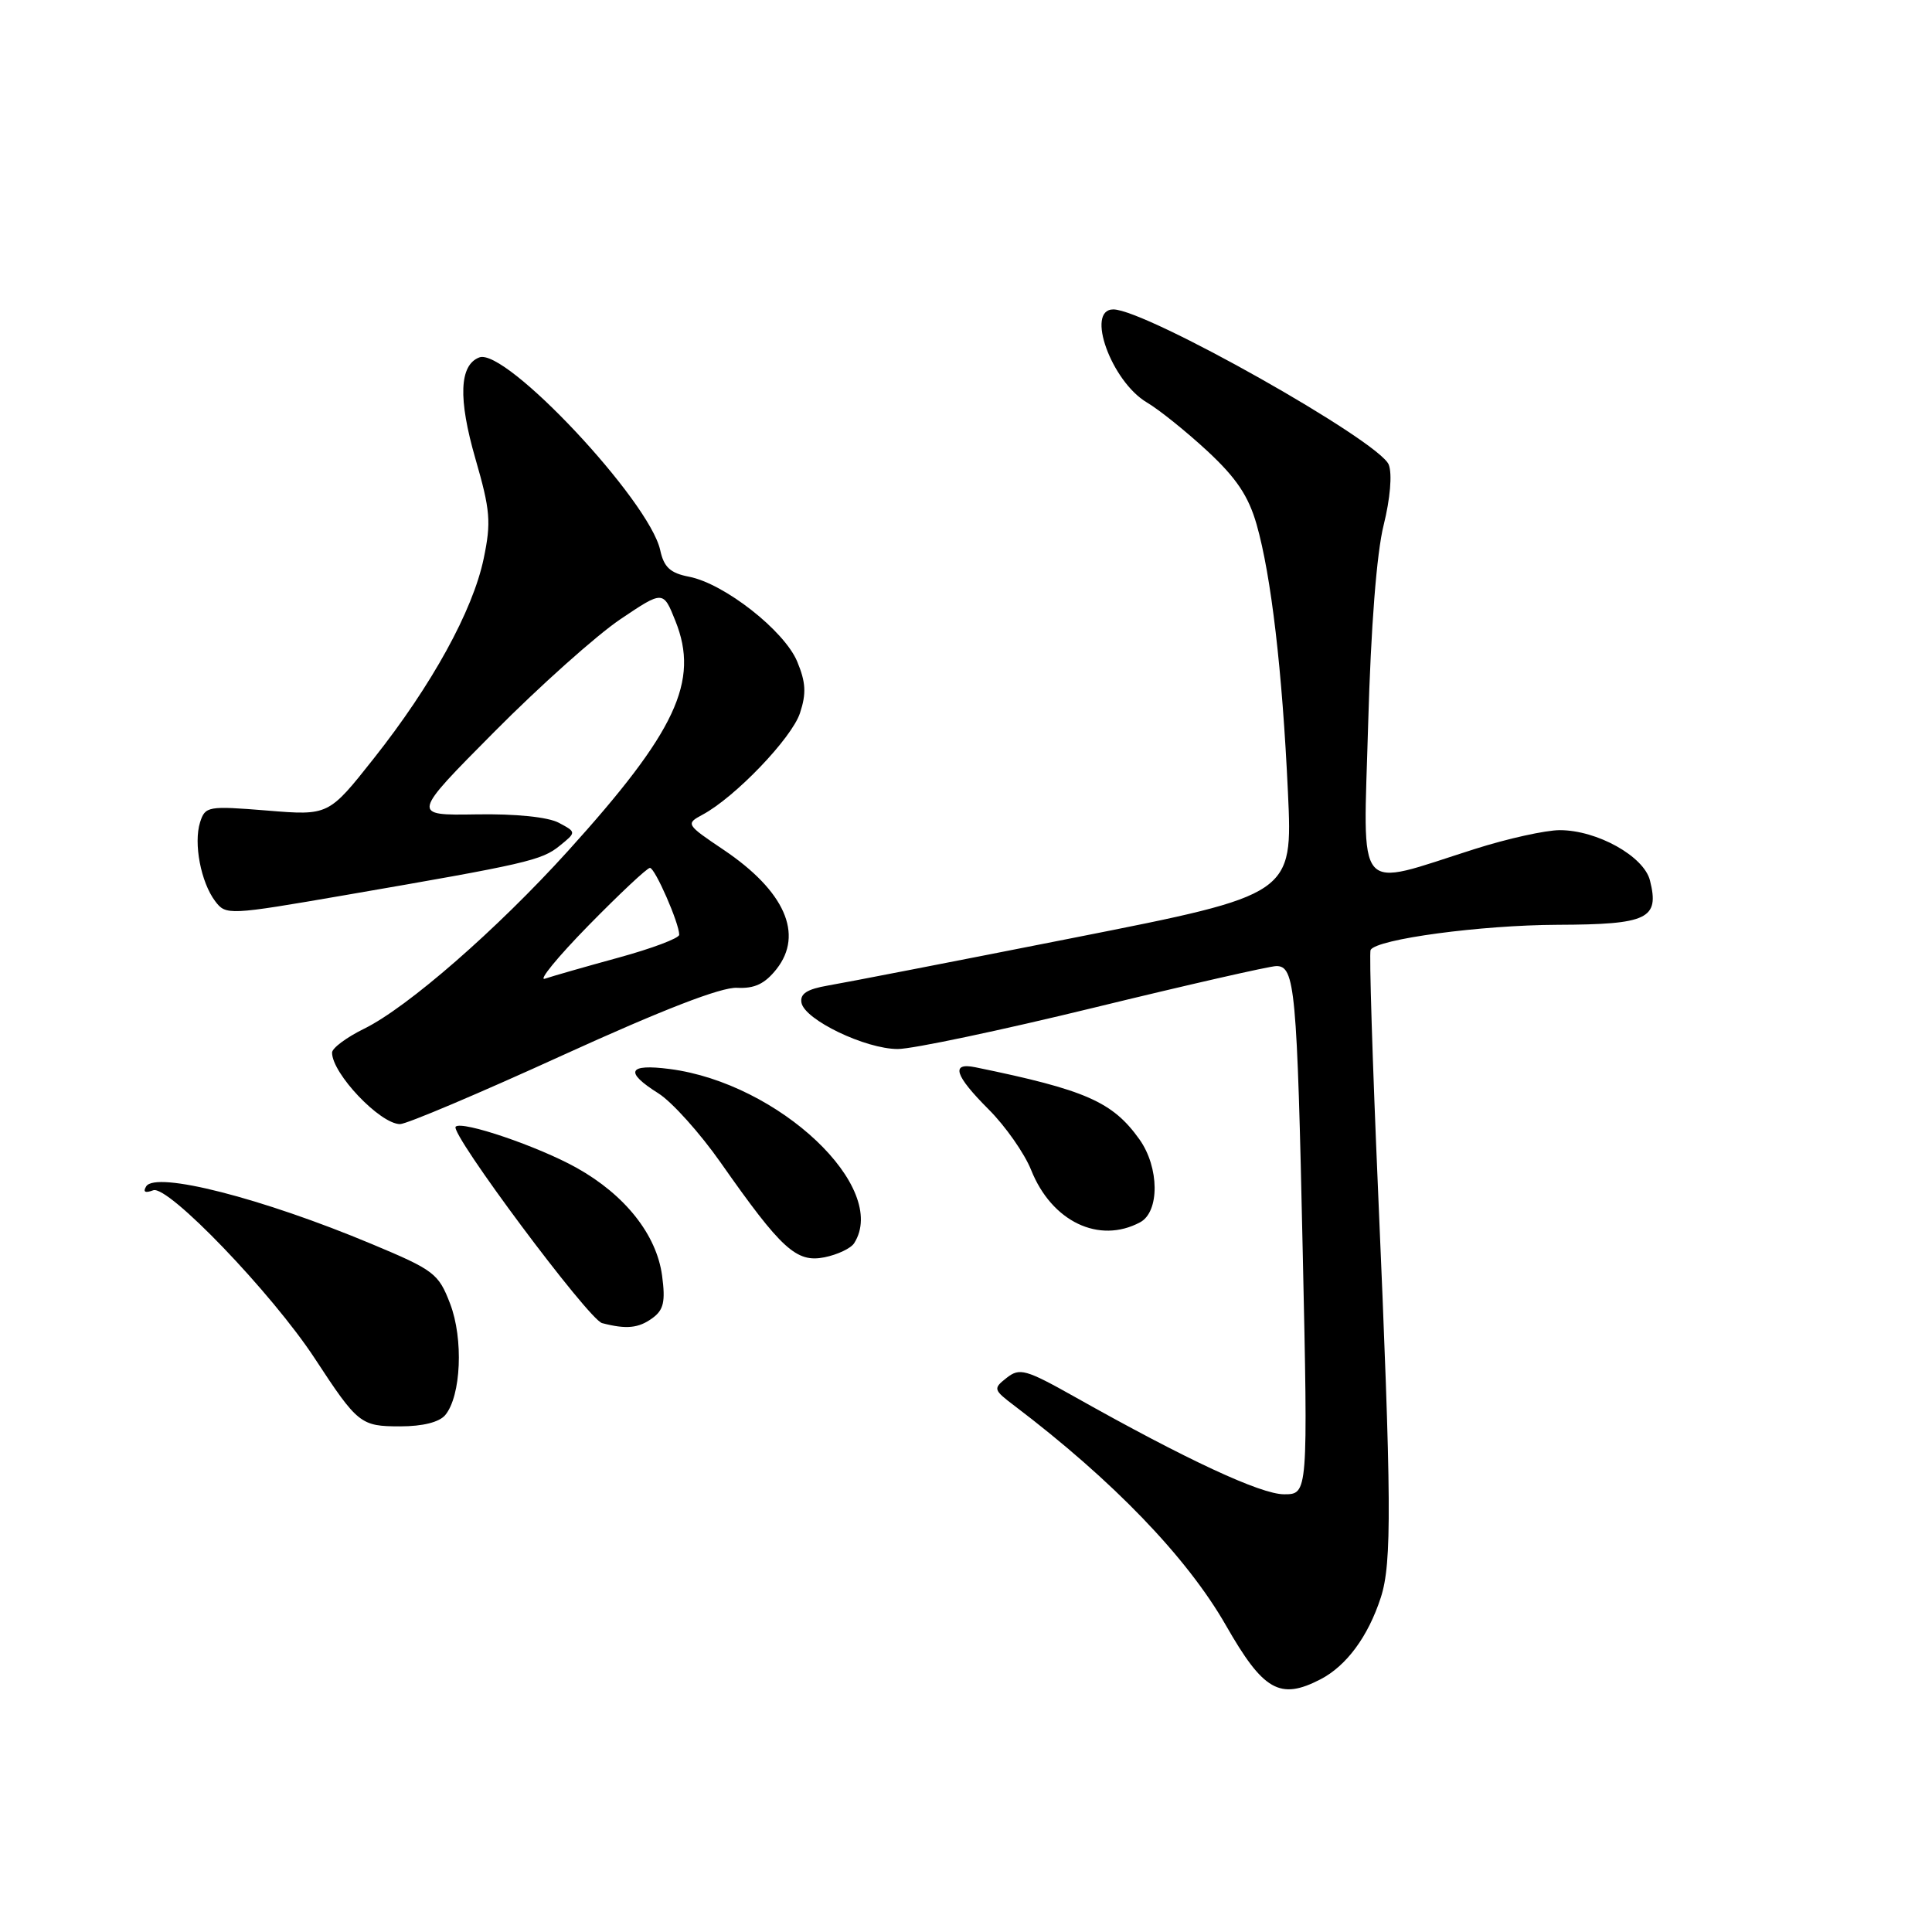 <?xml version="1.0" encoding="UTF-8" standalone="no"?>
<!DOCTYPE svg PUBLIC "-//W3C//DTD SVG 1.1//EN" "http://www.w3.org/Graphics/SVG/1.1/DTD/svg11.dtd" >
<svg xmlns="http://www.w3.org/2000/svg" xmlns:xlink="http://www.w3.org/1999/xlink" version="1.1" viewBox="0 0 256 256">
 <g >
 <path fill="currentColor"
d=" M 174.97 222.52 C 178.42 220.73 181.28 216.85 182.96 211.69 C 184.45 207.11 184.39 199.08 182.61 158.00 C 181.86 140.68 181.41 126.21 181.61 125.87 C 182.44 124.43 196.21 122.58 206.38 122.54 C 218.35 122.50 219.91 121.75 218.63 116.67 C 217.83 113.46 211.62 110.00 206.68 110.00 C 204.81 110.00 199.74 111.12 195.41 112.50 C 179.32 117.60 180.64 119.15 181.29 95.89 C 181.65 83.09 182.41 73.30 183.34 69.58 C 184.21 66.09 184.49 62.80 184.02 61.58 C 182.84 58.47 151.84 41.00 147.52 41.00 C 143.81 41.00 147.26 50.54 151.97 53.33 C 153.59 54.28 157.20 57.19 160.00 59.78 C 163.83 63.34 165.43 65.73 166.51 69.50 C 168.44 76.29 169.91 88.81 170.66 105.01 C 171.29 118.53 171.29 118.53 142.39 124.24 C 126.50 127.38 111.79 130.24 109.70 130.59 C 106.93 131.07 105.98 131.68 106.20 132.87 C 106.62 135.13 114.68 139.00 118.96 139.00 C 120.91 139.00 132.62 136.53 145.00 133.51 C 157.38 130.49 168.23 128.02 169.12 128.01 C 171.59 127.99 171.87 131.04 172.62 165.95 C 173.32 198.00 173.32 198.00 170.14 198.00 C 167.05 198.00 157.17 193.40 142.39 185.08 C 135.91 181.44 135.10 181.22 133.39 182.57 C 131.57 184.00 131.61 184.14 134.43 186.28 C 147.48 196.18 157.27 206.34 162.43 215.35 C 167.40 224.05 169.59 225.30 174.97 222.52 Z  M 59.00 187.50 C 61.10 184.97 61.43 177.40 59.64 172.74 C 58.11 168.74 57.51 168.29 49.26 164.84 C 34.71 158.75 20.64 155.16 19.37 157.20 C 18.91 157.95 19.23 158.12 20.30 157.72 C 22.23 156.97 36.03 171.34 41.71 180.00 C 47.40 188.69 47.79 189.00 53.03 189.00 C 56.01 189.00 58.21 188.45 59.00 187.50 Z  M 86.46 174.65 C 87.94 173.57 88.19 172.46 87.73 169.03 C 87.00 163.60 82.83 158.34 76.42 154.75 C 71.32 151.90 61.21 148.46 60.38 149.29 C 59.55 150.12 77.99 174.85 79.78 175.32 C 83.00 176.16 84.62 176.00 86.46 174.65 Z  M 113.18 164.73 C 117.87 157.37 103.22 143.53 88.75 141.65 C 83.20 140.93 82.70 142.02 87.25 144.88 C 89.04 146.01 92.75 150.14 95.50 154.06 C 103.55 165.54 105.53 167.34 109.24 166.60 C 110.98 166.25 112.75 165.41 113.18 164.73 Z  M 151.07 161.96 C 153.67 160.57 153.63 154.69 150.98 150.97 C 147.43 145.99 143.87 144.42 129.25 141.42 C 125.94 140.74 126.49 142.49 131.01 147.01 C 133.22 149.22 135.75 152.83 136.63 155.03 C 139.36 161.87 145.63 164.87 151.07 161.96 Z  M 74.50 139.85 C 87.80 133.79 95.56 130.78 97.66 130.89 C 100.00 131.01 101.35 130.36 102.90 128.40 C 106.52 123.79 103.98 118.06 95.89 112.61 C 90.89 109.25 90.84 109.16 93.09 107.95 C 97.39 105.65 104.90 97.82 106.00 94.49 C 106.86 91.89 106.78 90.41 105.63 87.65 C 103.91 83.55 95.99 77.34 91.31 76.42 C 88.81 75.94 87.97 75.16 87.48 72.89 C 86.03 66.33 66.98 46.03 63.51 47.36 C 60.86 48.37 60.69 52.81 63.00 60.80 C 64.97 67.62 65.10 69.18 64.09 74.02 C 62.65 80.92 57.23 90.77 49.52 100.51 C 43.54 108.07 43.54 108.07 35.38 107.40 C 27.55 106.77 27.19 106.83 26.51 108.96 C 25.63 111.75 26.62 116.91 28.51 119.41 C 29.93 121.29 30.26 121.28 45.73 118.61 C 69.79 114.46 71.77 114.01 74.16 112.07 C 76.38 110.27 76.38 110.27 74.04 109.02 C 72.61 108.26 68.34 107.82 63.10 107.91 C 54.50 108.05 54.50 108.05 65.50 96.97 C 71.55 90.87 79.06 84.17 82.19 82.06 C 87.88 78.23 87.88 78.23 89.50 82.29 C 92.70 90.28 89.58 96.94 75.24 112.78 C 65.83 123.17 54.00 133.49 48.25 136.31 C 45.91 137.46 44.00 138.88 44.00 139.48 C 44.00 142.24 50.34 148.92 53.00 148.95 C 53.83 148.97 63.50 144.87 74.50 139.85 Z  M 77.97 122.64 C 82.09 118.44 85.75 115.00 86.12 115.00 C 86.79 115.00 90.00 122.33 90.00 123.86 C 90.00 124.32 86.38 125.68 81.96 126.89 C 77.54 128.10 73.15 129.36 72.21 129.68 C 71.27 130.01 73.86 126.84 77.97 122.64 Z "/>
</g>
</svg>